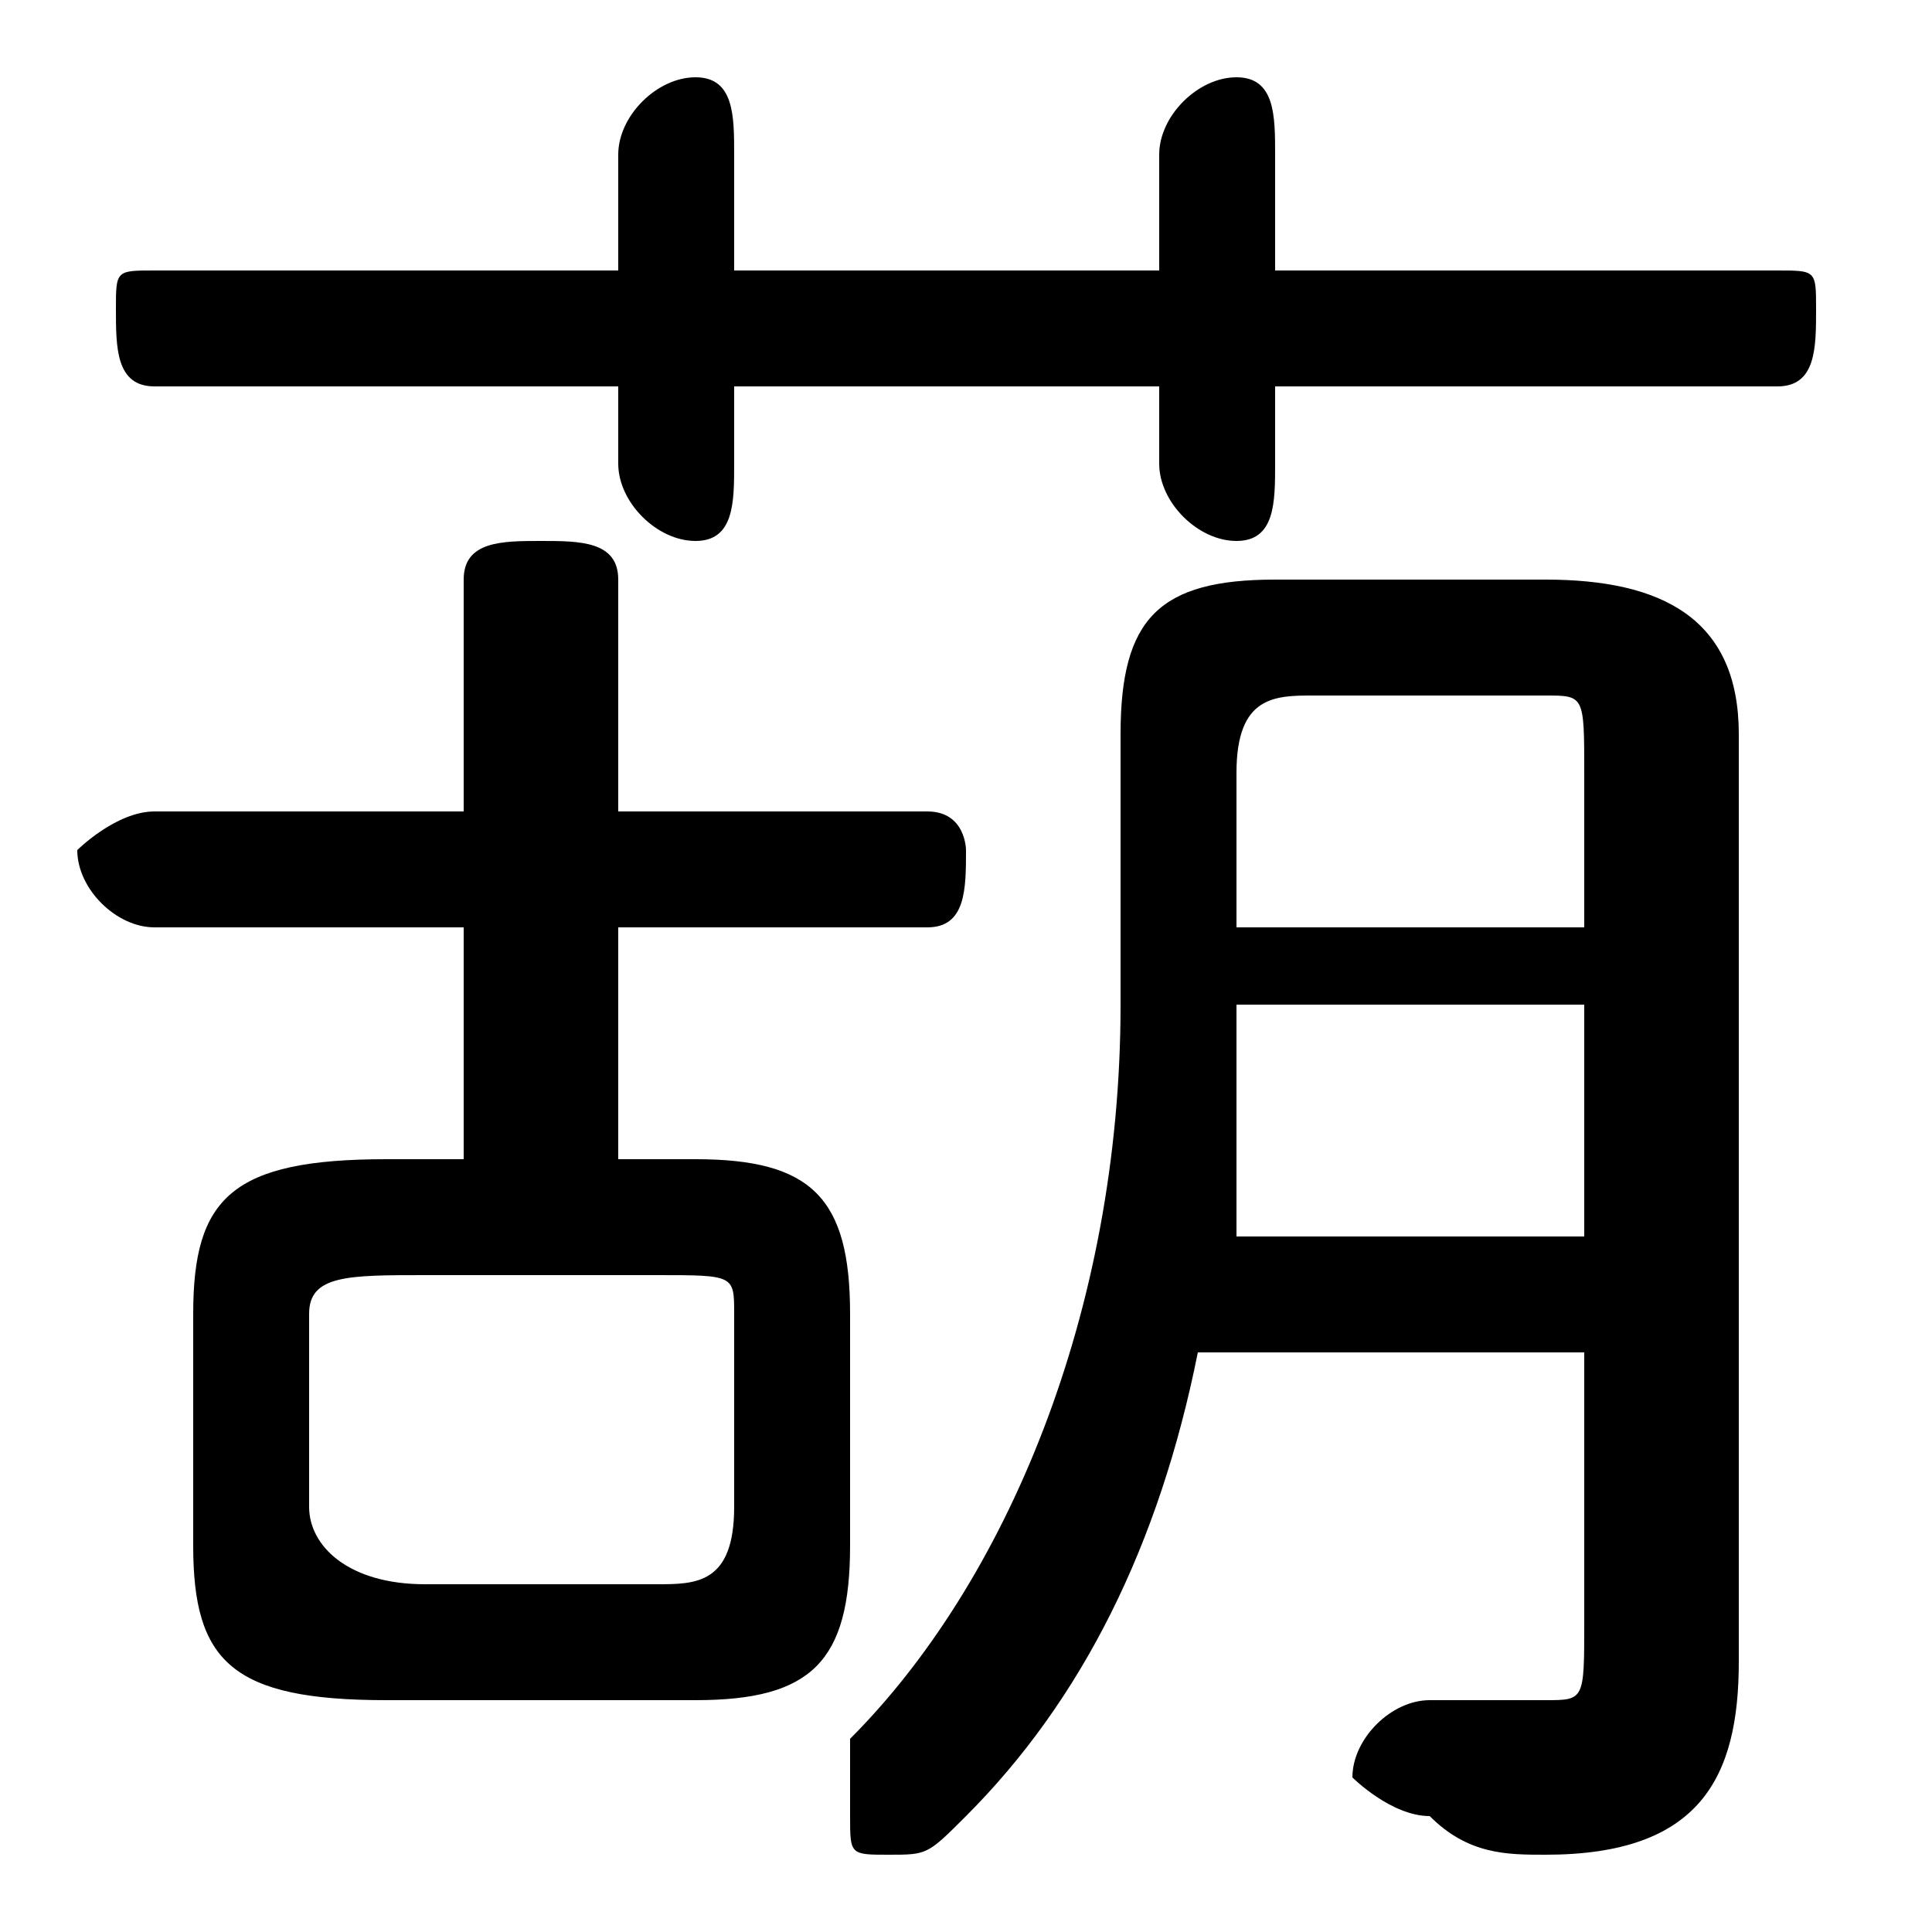 <svg xmlns="http://www.w3.org/2000/svg" viewBox="0 -44.0 50.0 50.0">
    <rect x="0" y="-44.0" width="50.0" height="50.0" fill="#808080" stroke="none"/>
    <g transform="scale(1, -1)">
        <!-- ボディの枠 -->
        <rect x="0" y="-6.0" width="50.0" height="50.0"
            stroke="white" fill="white"/>
        <!-- グリフ座標系の原点 -->
        <circle cx="0" cy="0" r="5" fill="white"/>
        <!-- グリフのアウトライン -->
        <g style="fill:black;stroke:#000000;stroke-width:0;stroke-linecap:round;stroke-linejoin:round;">
        <path d="M 12.0 14.0 L 10.0 14.0 C 6.0 14.0 5.0 13.0 5.0 10.0 L 5.0 4.0 C 5.0 1.0 6.0 -0.0 10.0 -0.0 L 18.0 -0.0 C 21.0 -0.0 22.0 1.0 22.0 4.0 L 22.0 10.0 C 22.0 13.0 21.0 14.0 18.0 14.0 L 16.0 14.0 L 16.0 20.0 L 24.0 20.0 C 25.0 20.0 25.0 21.0 25.0 22.0 C 25.0 22.0 25.0 23.0 24.0 23.0 L 16.0 23.0 L 16.0 29.0 C 16.0 30.0 15.0 30.0 14.0 30.0 C 13.0 30.0 12.0 30.0 12.0 29.0 L 12.0 23.0 L 4.0 23.0 C 3.0 23.0 2.0 22.0 2.0 22.0 C 2.0 21.0 3.0 20.0 4.0 20.0 L 12.0 20.0 Z M 11.0 3.0 C 9.0 3.0 8.0 4.0 8.0 5.0 L 8.0 10.0 C 8.0 11.0 9.0 11.0 11.0 11.0 L 17.0 11.0 C 19.0 11.0 19.0 11.0 19.0 10.0 L 19.0 5.0 C 19.0 3.0 18.0 3.0 17.0 3.0 Z M 41.0 9.0 L 41.0 2.0 C 41.0 0.0 41.0 -0.0 40.0 -0.0 C 39.0 -0.0 38.0 -0.0 37.0 0.0 C 36.0 0.0 35.0 -1.0 35.0 -2.0 C 35.0 -2.0 36.0 -3.0 37.0 -3.0 C 38.0 -4.0 39.0 -4.0 40.0 -4.0 C 44.0 -4.0 45.0 -2.0 45.0 1.0 L 45.0 25.0 C 45.0 28.0 43.0 29.0 40.0 29.0 L 33.0 29.0 C 30.0 29.0 29.0 28.0 29.0 25.0 L 29.0 18.0 C 29.0 10.0 26.0 3.0 22.0 -1.0 C 22.0 -2.0 22.0 -2.0 22.0 -3.0 C 22.0 -4.0 22.0 -4.0 23.0 -4.0 C 24.0 -4.0 24.0 -4.0 25.0 -3.0 C 28.0 -0.0 30.0 4.0 31.0 9.0 Z M 41.0 18.0 L 41.0 12.0 L 32.0 12.0 C 32.0 14.0 32.0 16.0 32.0 18.0 Z M 41.0 20.0 L 32.0 20.0 L 32.0 24.0 C 32.0 26.0 33.0 26.0 34.0 26.0 L 40.0 26.0 C 41.0 26.0 41.0 26.0 41.0 24.0 Z M 30.0 37.0 L 19.0 37.0 L 19.0 40.0 C 19.0 41.0 19.0 42.0 18.0 42.0 C 17.0 42.0 16.0 41.0 16.0 40.0 L 16.0 37.0 L 4.0 37.0 C 3.0 37.0 3.0 37.0 3.0 36.0 C 3.0 35.0 3.0 34.0 4.0 34.0 L 16.0 34.0 L 16.0 32.0 C 16.0 31.0 17.0 30.0 18.0 30.0 C 19.0 30.0 19.0 31.0 19.0 32.0 L 19.0 34.0 L 30.0 34.0 L 30.0 32.0 C 30.0 31.0 31.0 30.0 32.0 30.0 C 33.0 30.0 33.0 31.0 33.0 32.0 L 33.0 34.0 L 46.0 34.0 C 47.0 34.0 47.0 35.0 47.0 36.0 C 47.0 37.0 47.0 37.0 46.0 37.0 L 33.0 37.0 L 33.0 40.0 C 33.0 41.0 33.0 42.0 32.0 42.0 C 31.0 42.0 30.0 41.0 30.0 40.0 Z"/>
    </g>
    </g>
</svg>
